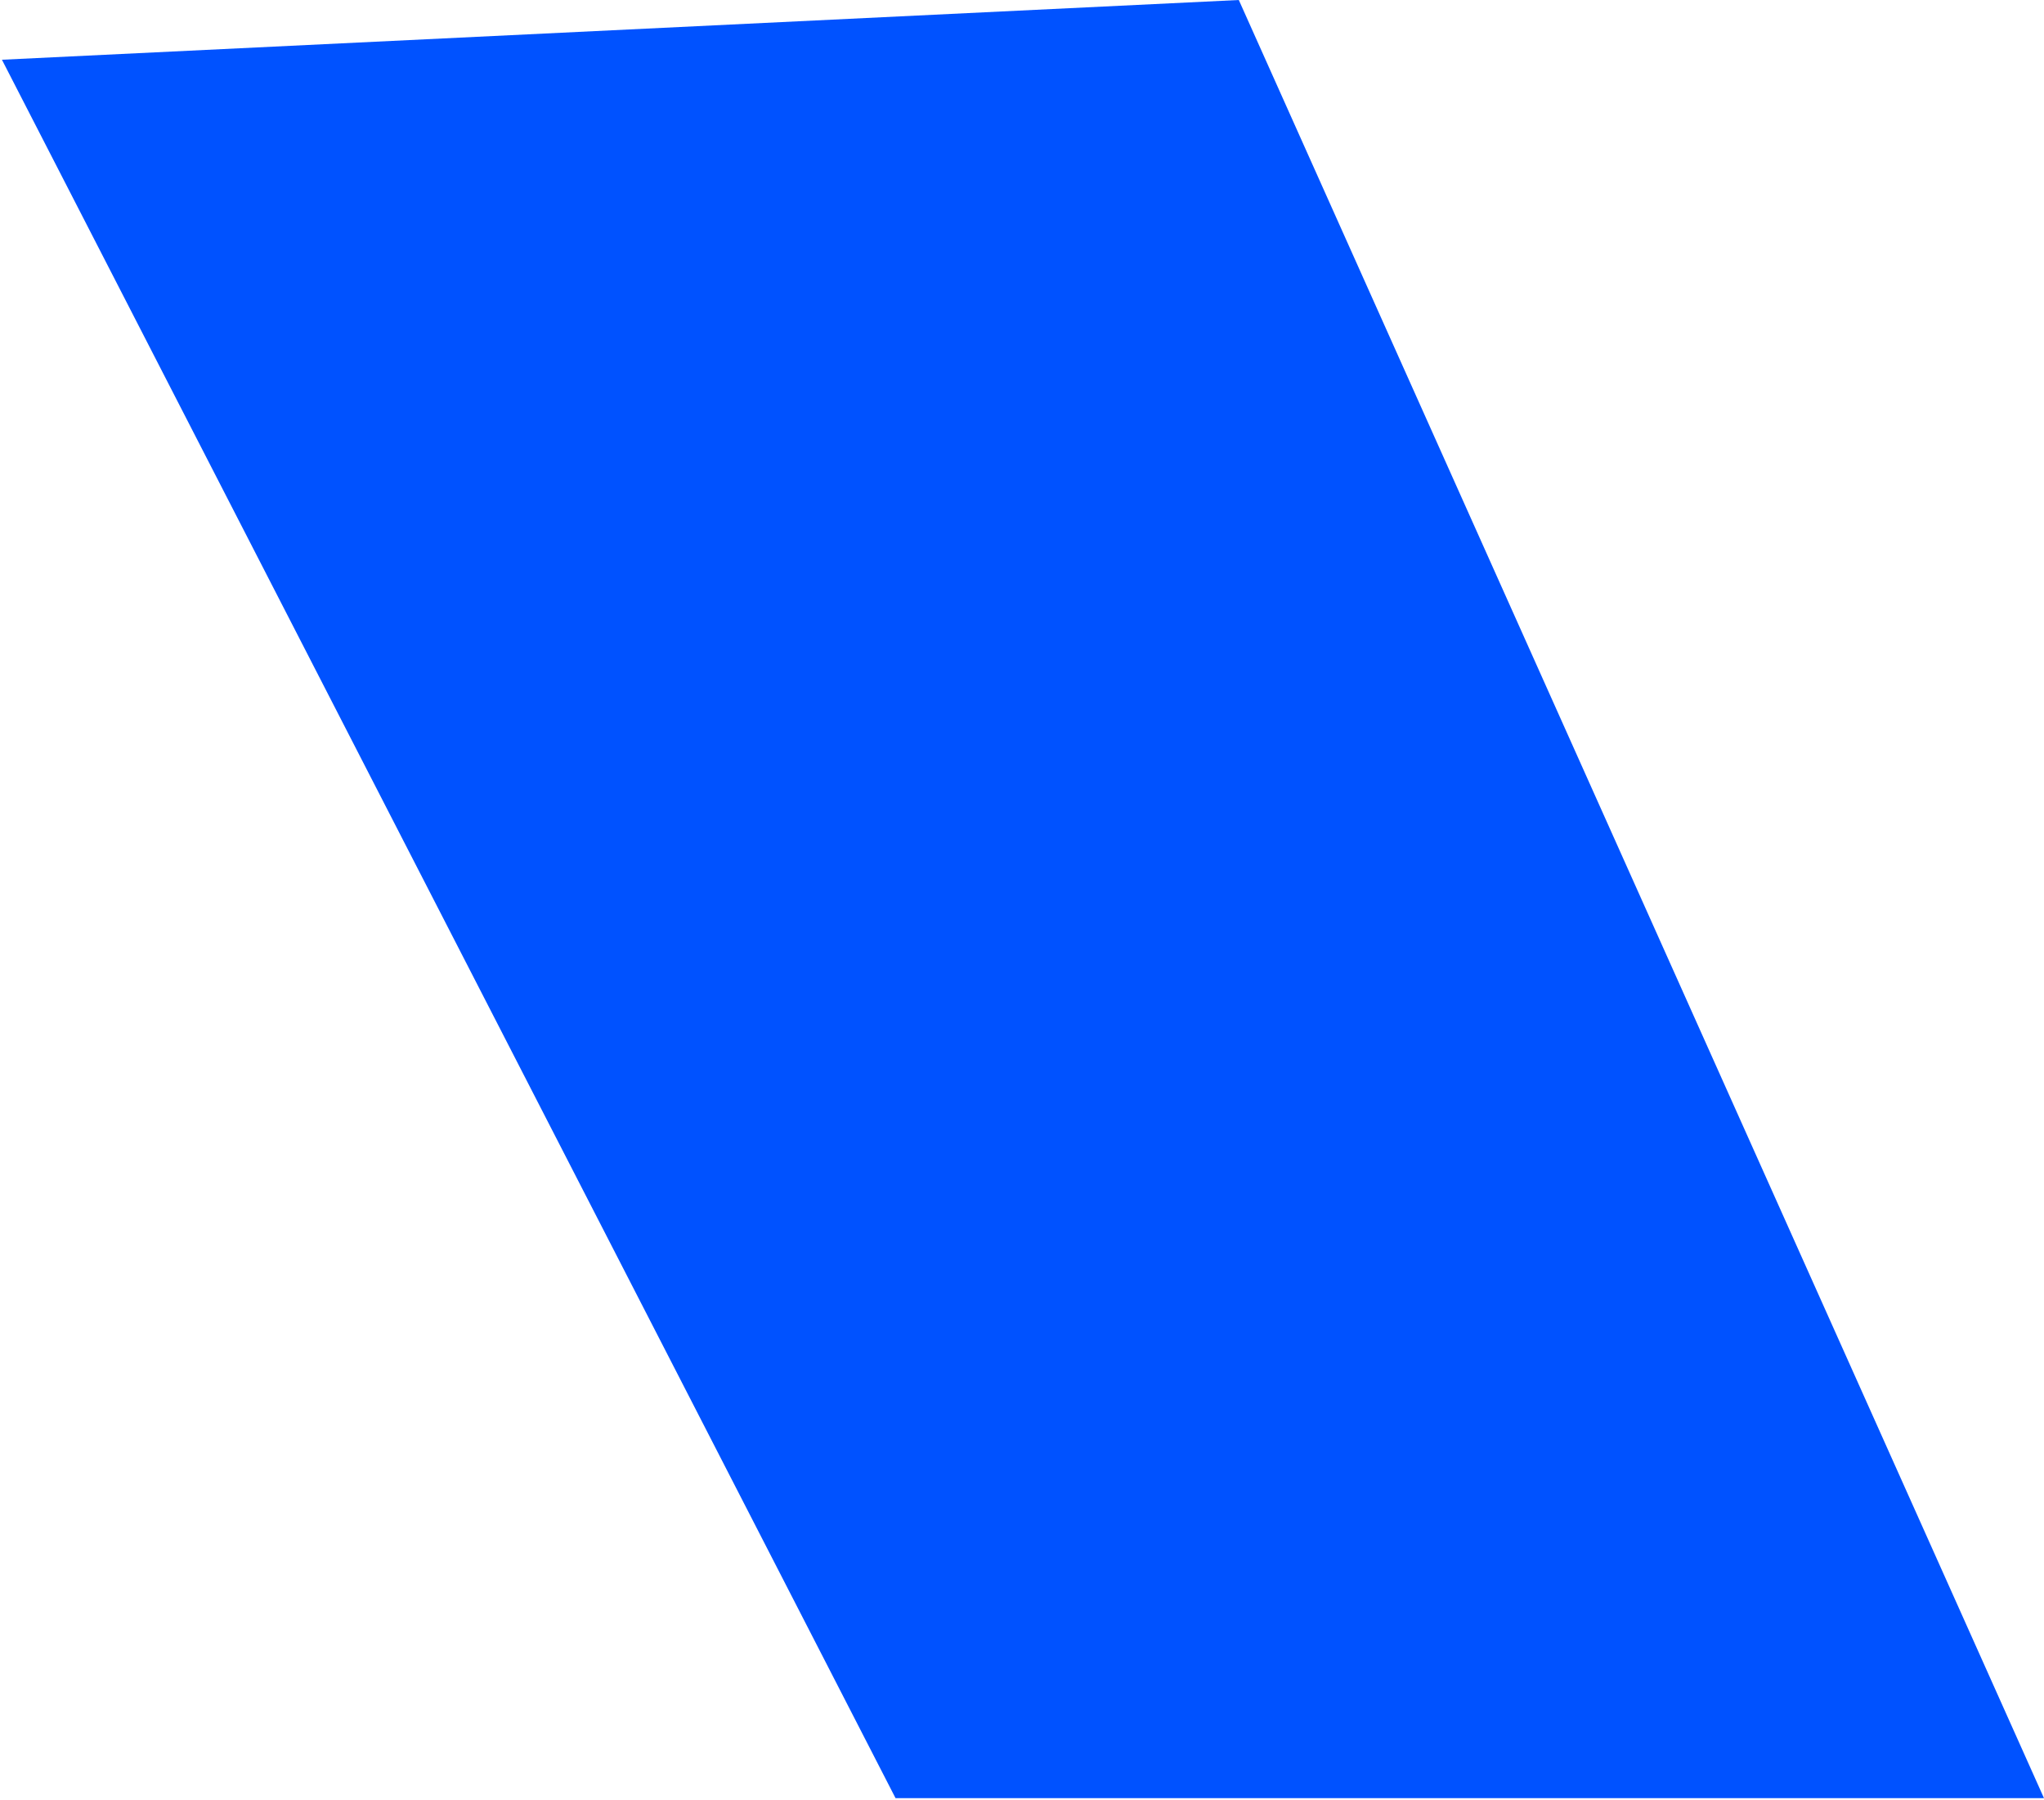 <svg xmlns="http://www.w3.org/2000/svg" xml:space="preserve" viewBox="0 0 527 464"><path fill="#0052FF" fill-rule="evenodd" d="M230.9 463.5H527L319.4 0 .5 15.4l230.4 448.1z" clip-rule="evenodd"/></svg>